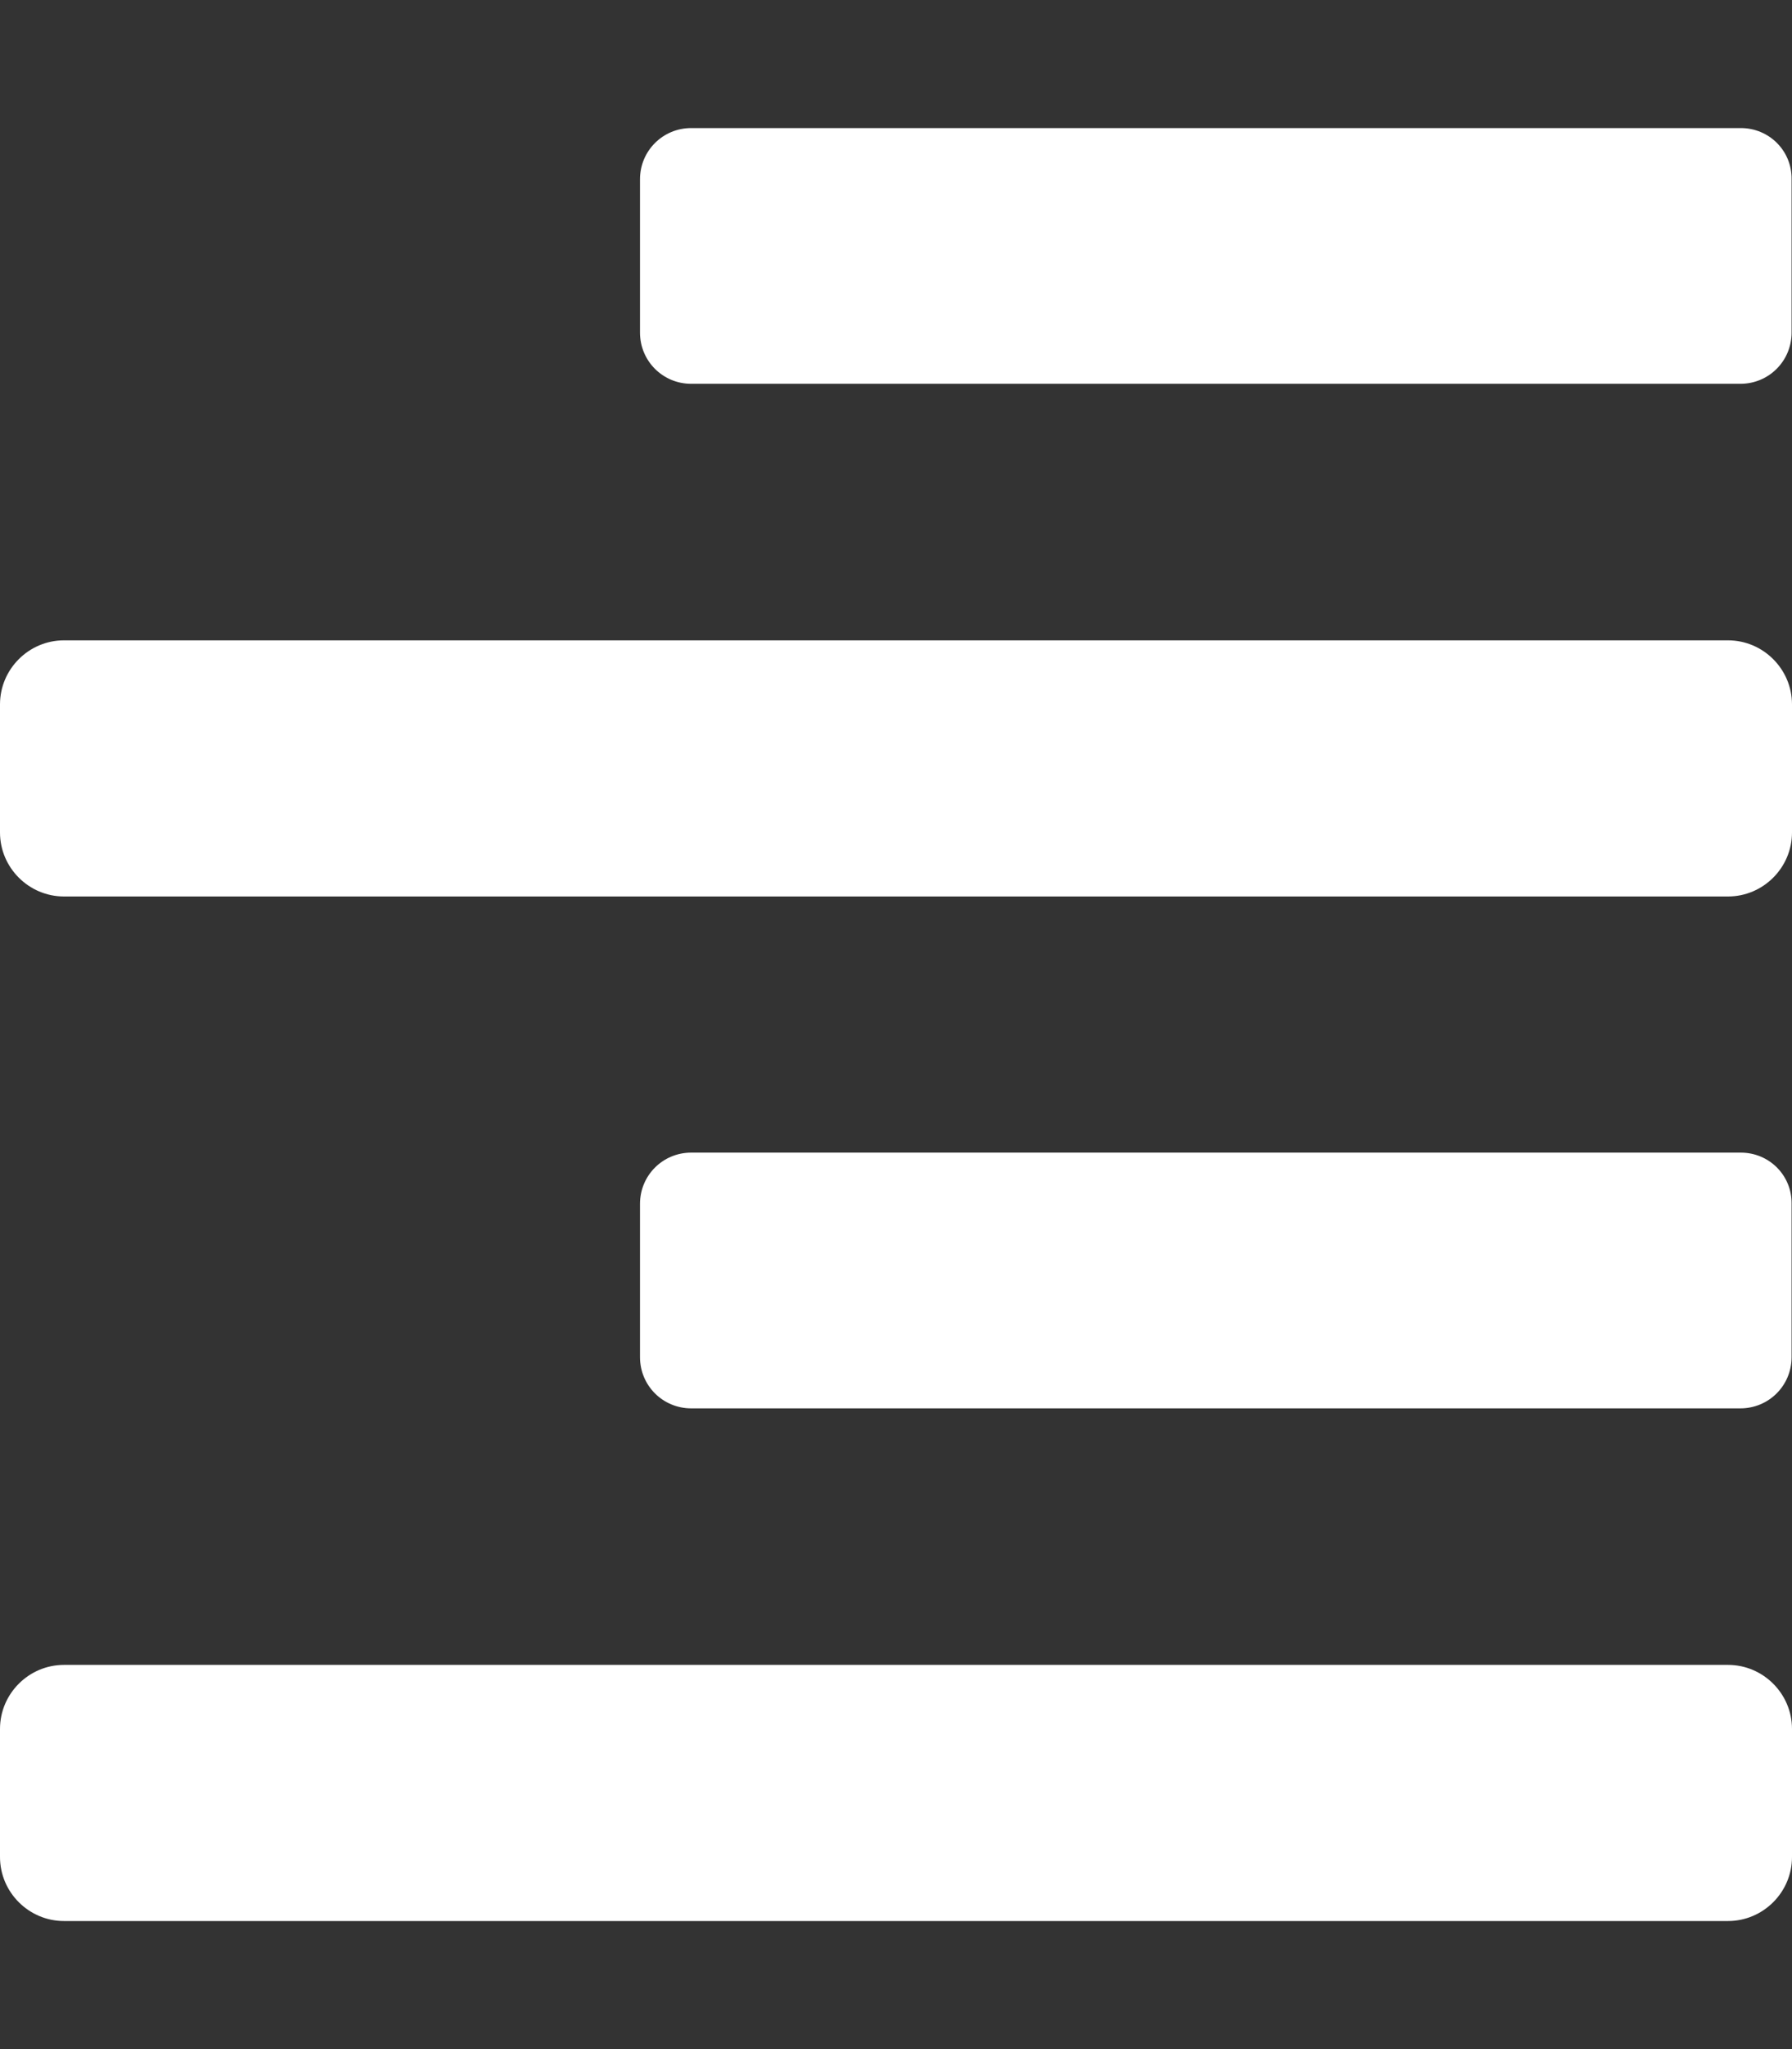 <?xml version="1.0" encoding="utf-8"?>
<!-- Generator: Adobe Illustrator 24.0.0, SVG Export Plug-In . SVG Version: 6.00 Build 0)  -->
<svg version="1.1" id="Layer_1" focusable="false" xmlns="http://www.w3.org/2000/svg" xmlns:xlink="http://www.w3.org/1999/xlink"
	 x="0px" y="0px" viewBox="0 0 448 512" style="enable-background:new 0 0 448 512;" xml:space="preserve">
<rect x="0" y="0" width="448" height="512" fill="#333333" stroke="none"/>
<style type="text/css">
	.st0{fill:#FFFFFF;}
</style>
<path class="st0" d="M16,224h416c8.8,0,16-7.2,16-16v-32c0-8.8-7.2-16-16-16H16c-8.8,0-16,7.2-16,16v32C0,216.8,7.2,224,16,224z
	 M432,416H16c-8.8,0-16,7.2-16,16v32c0,8.8,7.2,16,16,16h416c8.8,0,16-7.2,16-16v-32C448,423.2,440.8,416,432,416z M435.2,32H172.8
	c-7.1,0-12.8,5.7-12.8,12.8c0,0,0,0,0,0v38.3c0,7.1,5.7,12.8,12.8,12.8c0,0,0,0,0,0h262.3c7.1,0,12.8-5.7,12.8-12.8c0,0,0,0,0,0
	V44.8C448,37.7,442.3,32,435.2,32C435.2,32,435.2,32,435.2,32z M435.2,288H172.8c-7.1,0-12.8,5.7-12.8,12.8c0,0,0,0,0,0v38.3
	c0,7.1,5.7,12.8,12.8,12.8c0,0,0,0,0,0h262.3c7.1,0,12.8-5.7,12.8-12.8c0,0,0,0,0,0v-38.3C448,293.7,442.3,288,435.2,288
	C435.2,288,435.2,288,435.2,288z"/>
</svg>
